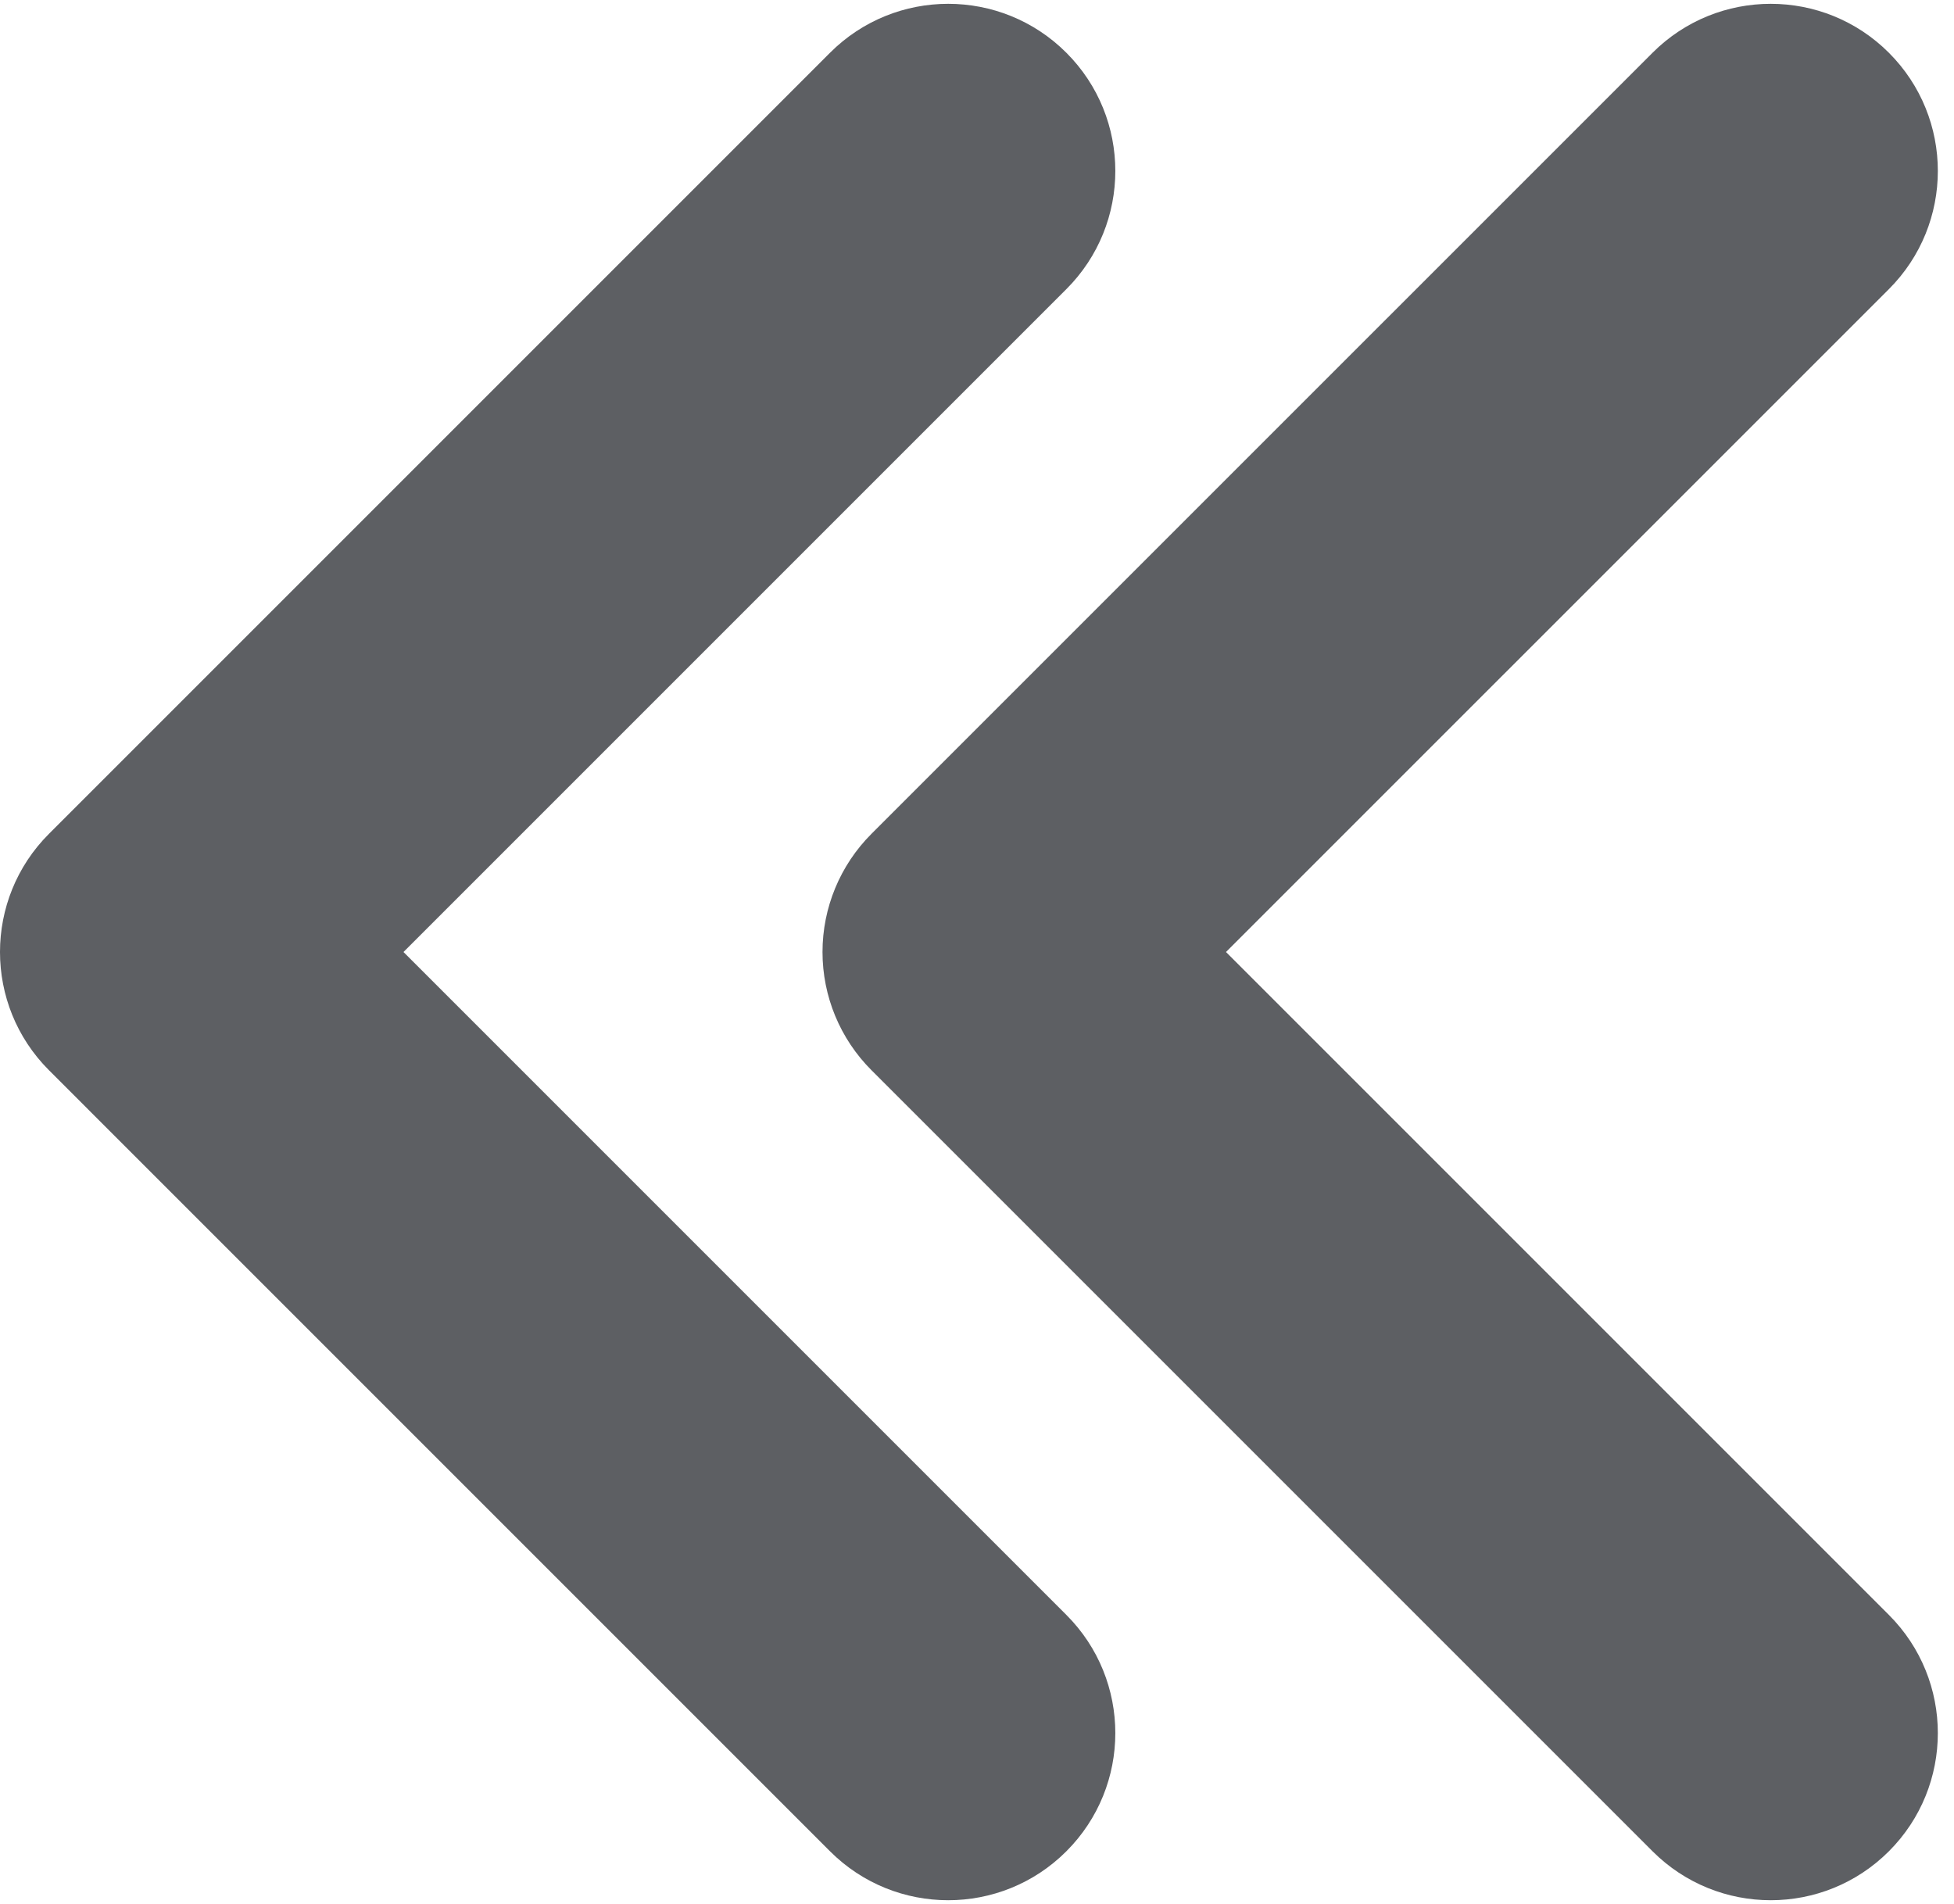 <?xml version="1.0" encoding="utf-8"?>
<!-- Generator: Adobe Illustrator 16.0.0, SVG Export Plug-In . SVG Version: 6.00 Build 0)  -->
<!DOCTYPE svg PUBLIC "-//W3C//DTD SVG 1.1//EN" "http://www.w3.org/Graphics/SVG/1.1/DTD/svg11.dtd">
<svg version="1.1" xmlns="http://www.w3.org/2000/svg" xmlns:xlink="http://www.w3.org/1999/xlink" x="0px" y="0px"
	 width="993.781px" height="968.397px" viewBox="-34.659 0.029 993.781 968.397"
	 enable-background="new -34.659 0.029 993.781 968.397" xml:space="preserve">
<g id="Capa_1" display="none">
	<g display="inline">
		<path fill="#5D5F63" d="M220.307,926.41c92.883-114.035,185.765-228.07,278.648-342.104
			c95.458-117.196-8.522-205.655-85.165-299.745c-44.223-54.289-88.445-108.579-132.667-162.868
			C247.067,79.885,213.749,20.504,158.567,4.854C56.57-24.073-23.512,82.723,19.186,174.458
			c34.899,74.981,103.771,136.376,159.049,197.009c25.425,27.888,51.635,56.124,72.417,87.749
			c30.765,46.817-26.129,81.979-55.458,117.98c-43.46,53.349-86.111,107.5-130.656,159.948
			C27.171,781.141-7.846,831.225,14.38,891.238C45.574,975.47,163.446,996.028,220.307,926.41
			C318.995,805.248,148.592,1014.216,220.307,926.41z"/>
		<path fill="#5D5F63" d="M642.208,926.41c92.882-114.035,185.764-228.07,278.646-342.104
			c95.456-117.196-8.523-205.655-85.166-299.745c-44.223-54.289-88.444-108.579-132.667-162.868
			C668.966,79.884,635.646,20.501,580.463,4.853C478.47-24.069,398.39,82.734,441.133,174.452
			c34.937,74.968,103.77,136.368,159.041,197.017c25.415,27.887,51.616,56.123,72.387,87.746
			c30.749,46.814-26.118,81.978-55.437,117.983c-43.441,53.348-86.068,107.504-130.601,159.946
			c-37.359,43.994-72.425,94.057-50.195,154.075C467.516,975.424,585.385,996.146,642.208,926.41
			C740.895,805.248,570.558,1014.343,642.208,926.41z"/>
	</g>
</g>
<g id="图层_2">
	<path fill="#5D5F63" d="M447.58,966.451c21.754,0,43.507-8.299,60.104-24.896c33.195-33.194,33.195-87.014,0.001-120.208
		L170.549,484.209l337.135-337.135c33.194-33.194,33.194-87.014,0-120.208s-87.013-33.194-120.208,0L-9.763,424.105
		c-33.195,33.194-33.195,87.013-0.001,120.208l397.239,397.242C404.073,958.152,425.827,966.451,447.58,966.451z"/>
	<path fill="#5D5F63" d="M865.904,966.45c21.756,0.002,43.506-8.297,60.105-24.896c33.193-33.195,33.193-87.014-0.002-120.208
		L588.866,484.21l337.142-337.134c33.195-33.194,33.195-87.013,0.001-120.208c-33.194-33.194-87.013-33.195-120.208-0.001
		L408.554,424.105c-15.941,15.94-24.897,37.561-24.897,60.104s8.956,44.164,24.897,60.104l397.247,397.24
		C822.396,958.15,844.154,966.448,865.904,966.45z"/>
</g>
</svg>
